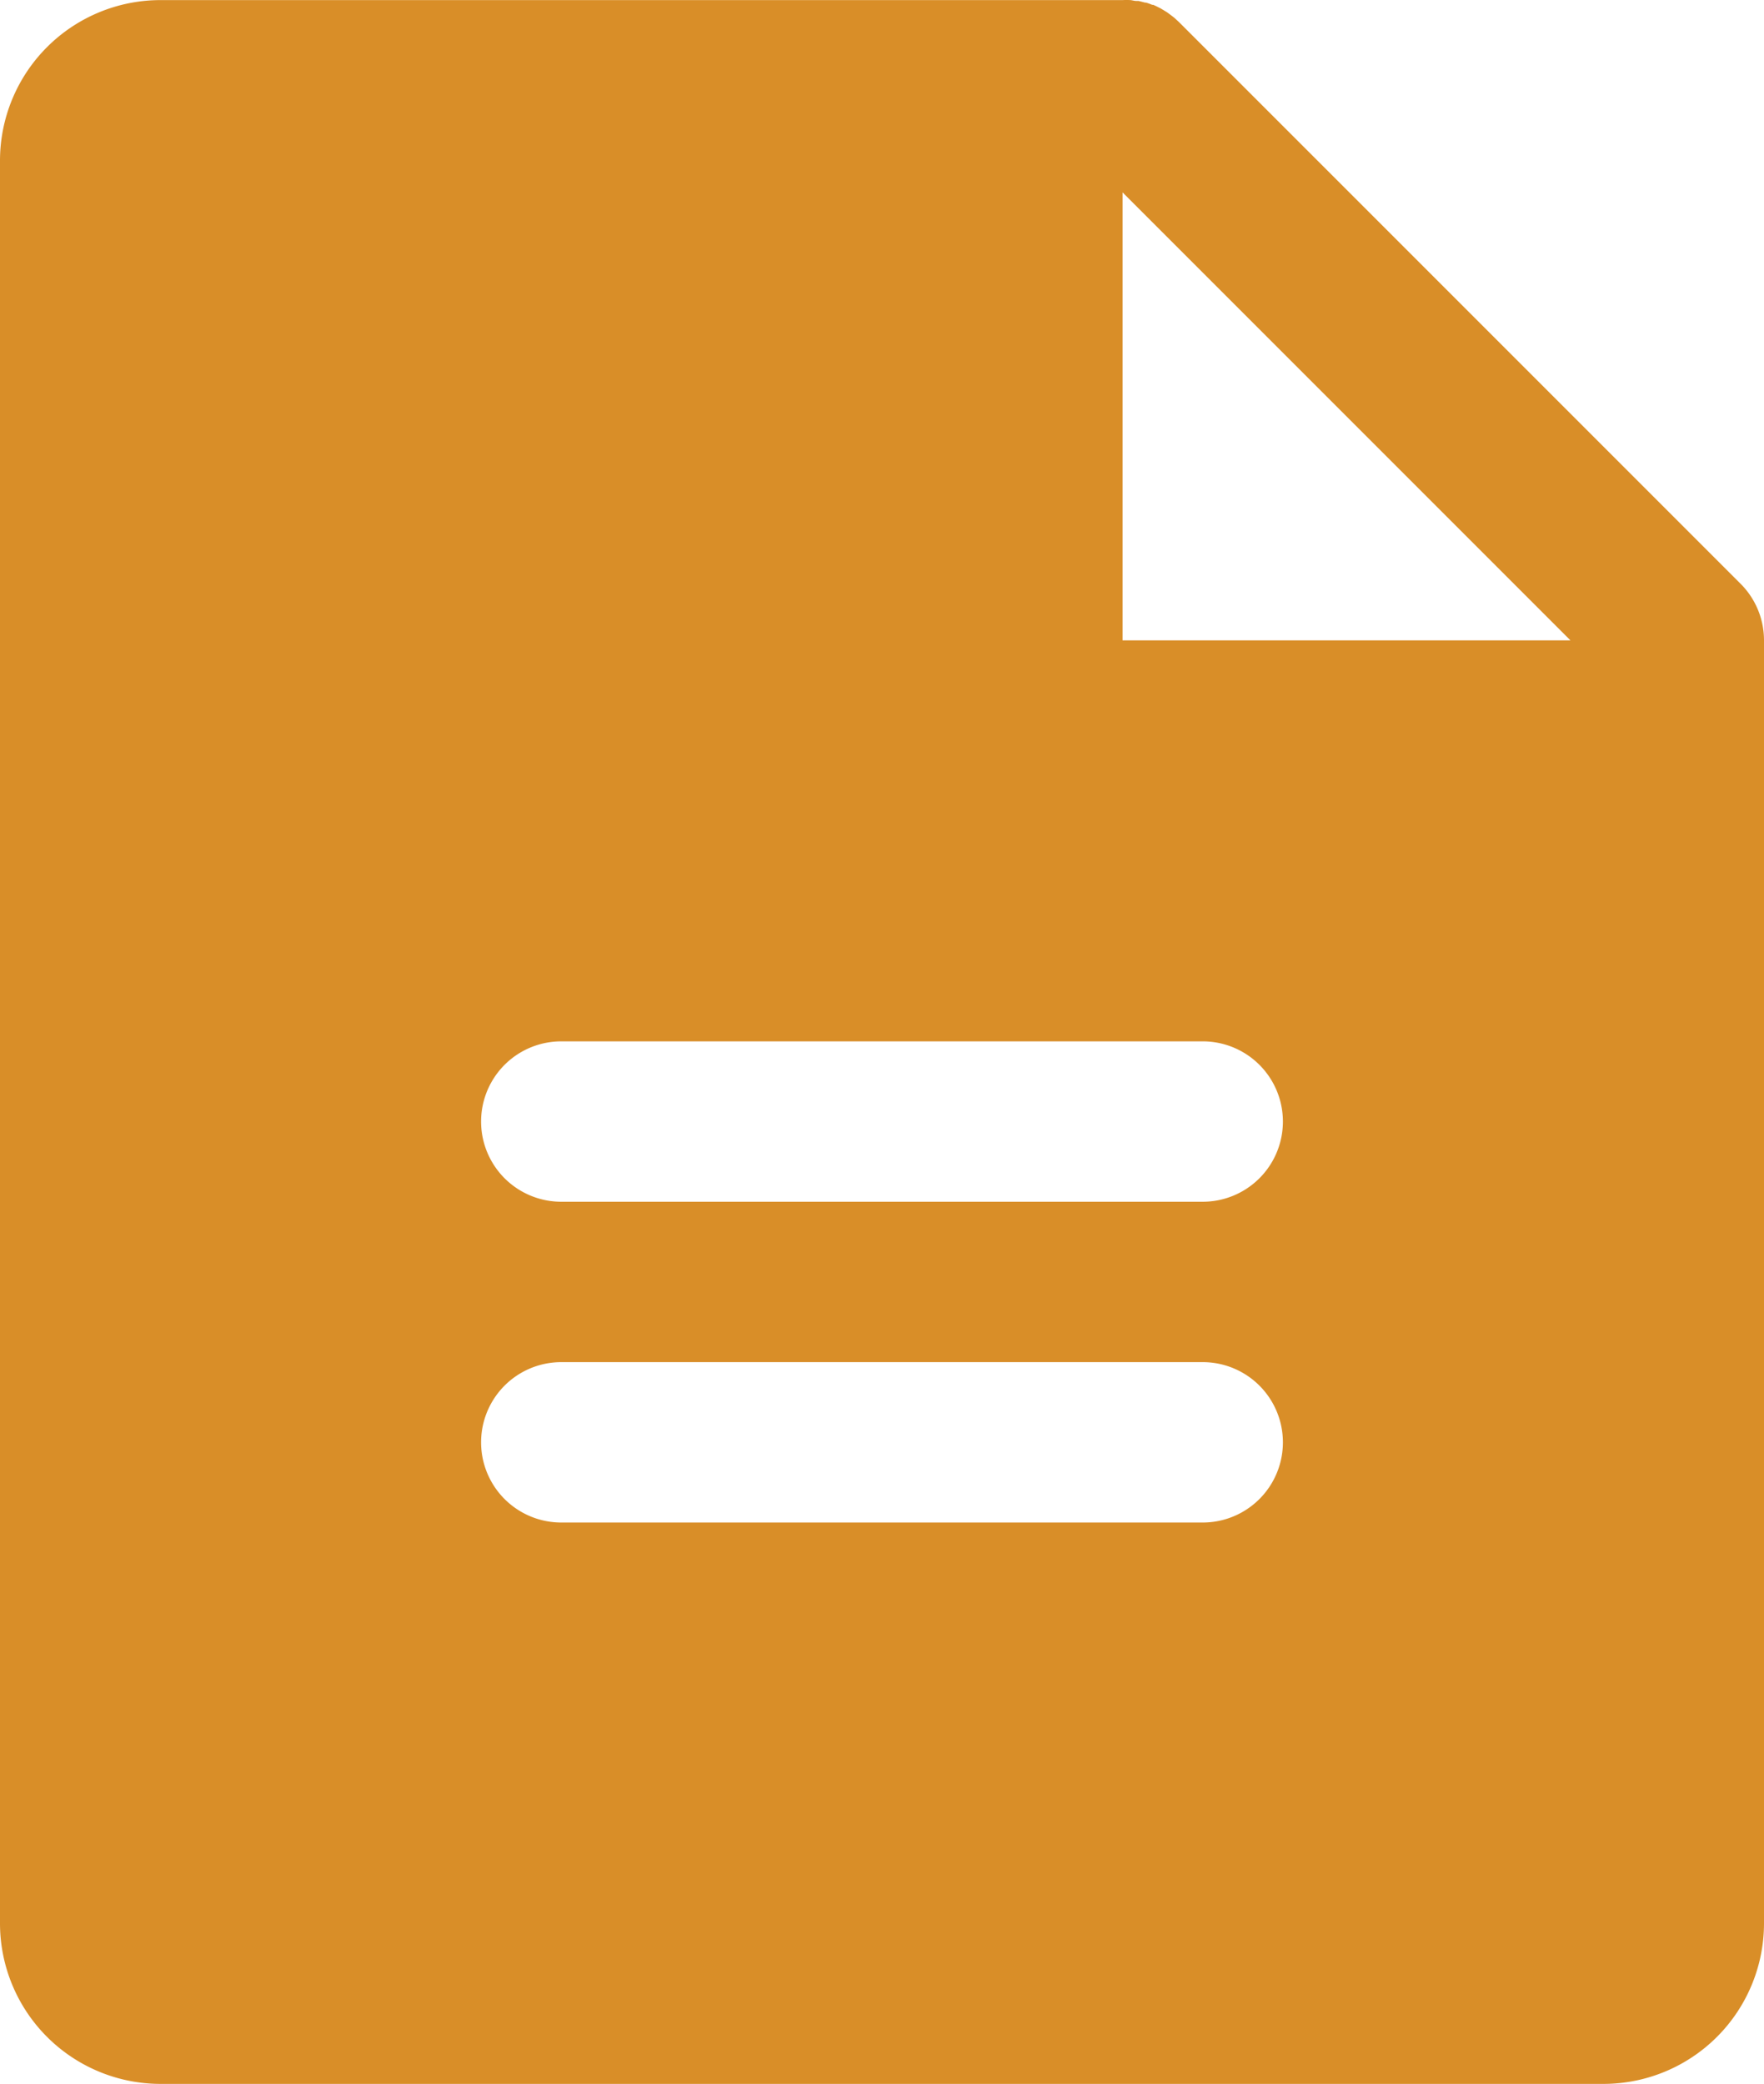 <svg xmlns="http://www.w3.org/2000/svg" width="19.25" height="22.737" viewBox="0 0 19.25 22.737">
  <path id="icon-draft-rich" d="M58.979,30.374l-6.118-6.118-.027-.025c-.012-.011-.023-.022-.036-.032l-.025-.019-.043-.032-.021-.013-.053-.032-.015-.007c-.021-.011-.041-.021-.063-.03h-.01c-.023-.009-.046-.018-.07-.025h-.011q-.036-.01-.072-.018h-.024c-.02,0-.04-.007-.061-.009a.866.866,0,0,0-.087,0h-10.5a1.752,1.752,0,0,0-1.75,1.75V45a1.752,1.752,0,0,0,1.75,1.75h15.75A1.752,1.752,0,0,0,59.243,45V31a.872.872,0,0,0-.264-.626ZM53.118,40.625h-7a.875.875,0,0,1,0-1.75h7a.875.875,0,0,1,0,1.75Zm0-3.5h-7a.875.875,0,0,1,0-1.75h7a.875.875,0,0,1,0,1.75ZM52.243,31V26.112L57.131,31Z" transform="translate(-39.993 -24.013)" fill="#d98e28"/>
</svg>
